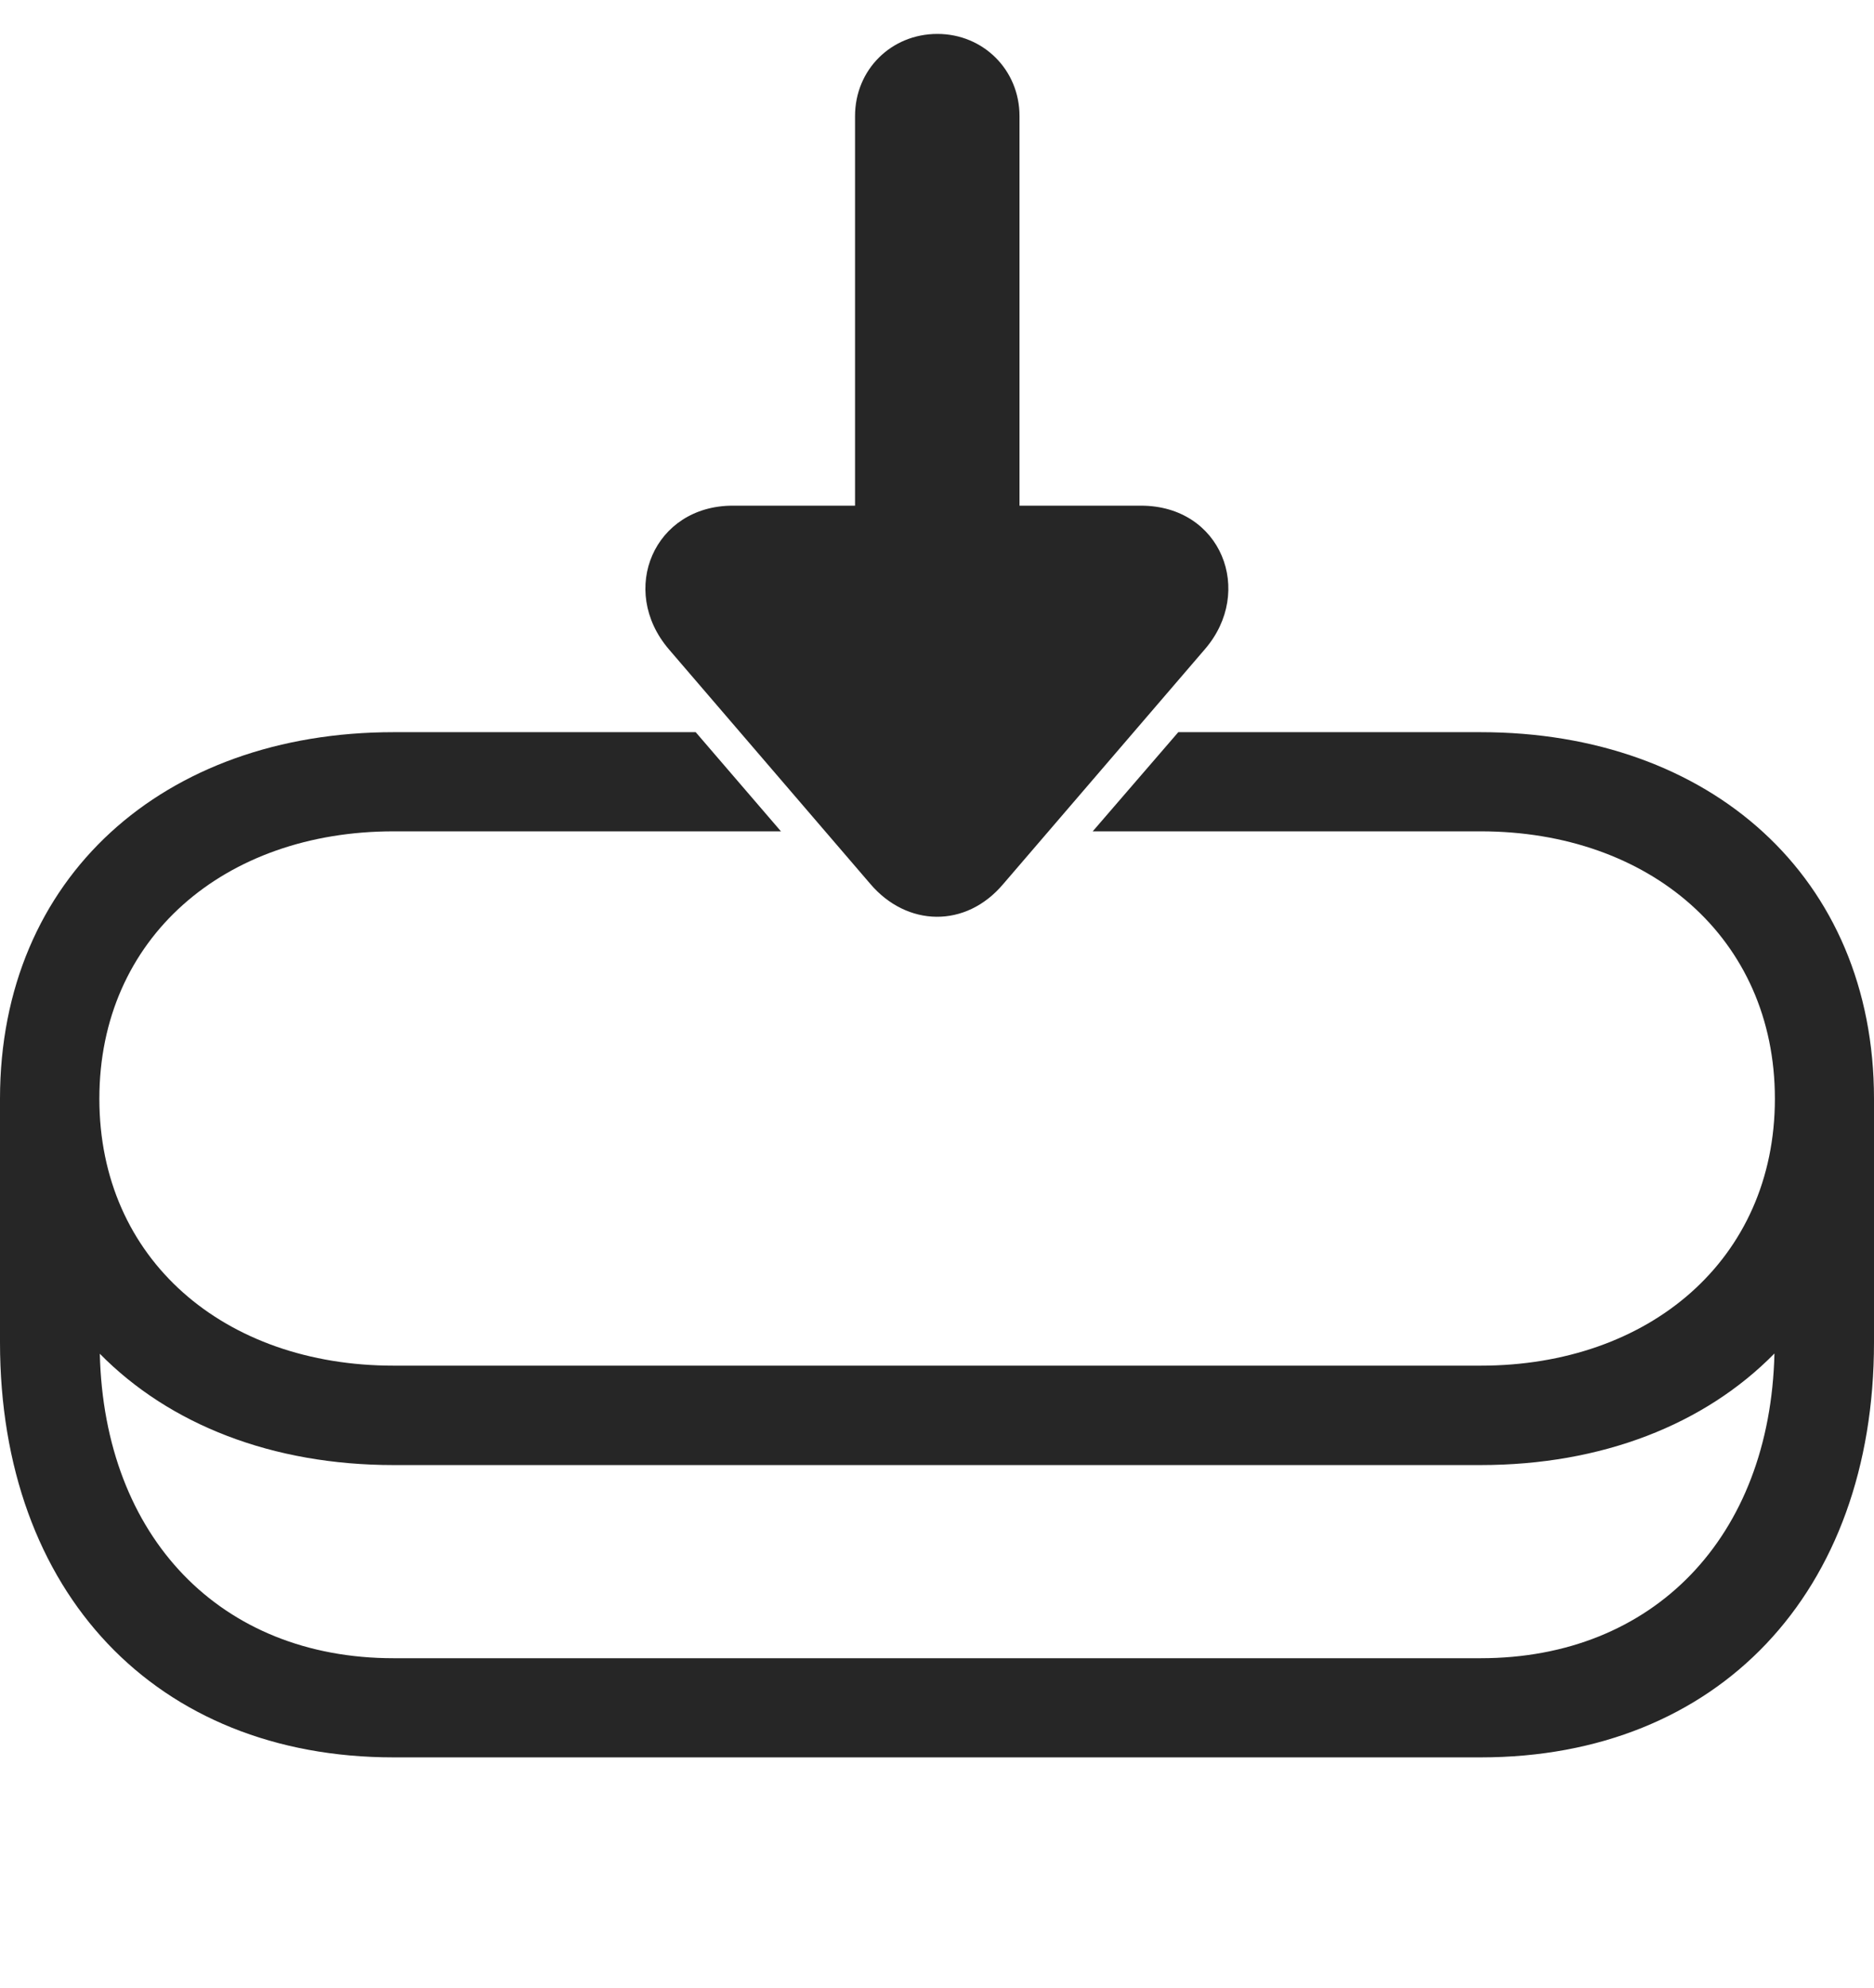 <?xml version="1.0" encoding="UTF-8"?>
<!--Generator: Apple Native CoreSVG 232.5-->
<!DOCTYPE svg
PUBLIC "-//W3C//DTD SVG 1.1//EN"
       "http://www.w3.org/Graphics/SVG/1.1/DTD/svg11.dtd">
<svg version="1.1" xmlns="http://www.w3.org/2000/svg" xmlns:xlink="http://www.w3.org/1999/xlink" width="114.013" height="120.911">
 <g>
  <rect height="120.911" opacity="0" width="114.013" x="0" y="0"/>
  <path d="M114.013 66.819L114.013 81.632C114.013 96.853 104.519 106.874 90.085 106.874L23.943 106.874C9.494 106.874 0 96.853 0 81.632L0 66.819C0 53.347 9.969 44.527 23.943 44.527L42.326 44.527L47.512 50.557L23.943 50.557C13.649 50.557 6.045 57.045 6.045 66.819C6.045 76.593 13.649 83.052 23.943 83.052L90.085 83.052C100.345 83.052 107.983 76.593 107.983 66.819C107.983 57.045 100.345 50.557 90.085 50.557L66.481 50.557L71.686 44.527L90.085 44.527C104.044 44.527 114.013 53.347 114.013 66.819ZM90.085 89.097L23.943 89.097C16.574 89.097 10.318 86.64 6.072 82.327C6.34 93.481 13.413 100.844 23.943 100.844L90.085 100.844C100.605 100.844 107.694 93.475 107.956 82.312C103.711 86.634 97.454 89.097 90.085 89.097Z" fill="#000000" fill-opacity="0.85"/>
  <path d="M61.038 53.76L73.306 39.48C76.334 35.975 74.311 30.752 69.414 30.752L62.026 30.752L62.026 7.058C62.026 4.245 59.814 2.063 57.031 2.063C54.217 2.063 52.02 4.245 52.02 7.058L52.02 30.752L44.581 30.752C39.802 30.752 37.612 35.874 40.688 39.48L52.941 53.745C55.162 56.365 58.753 56.474 61.038 53.76Z" fill="#000000" fill-opacity="0.85"/>
 </g>
</svg>
